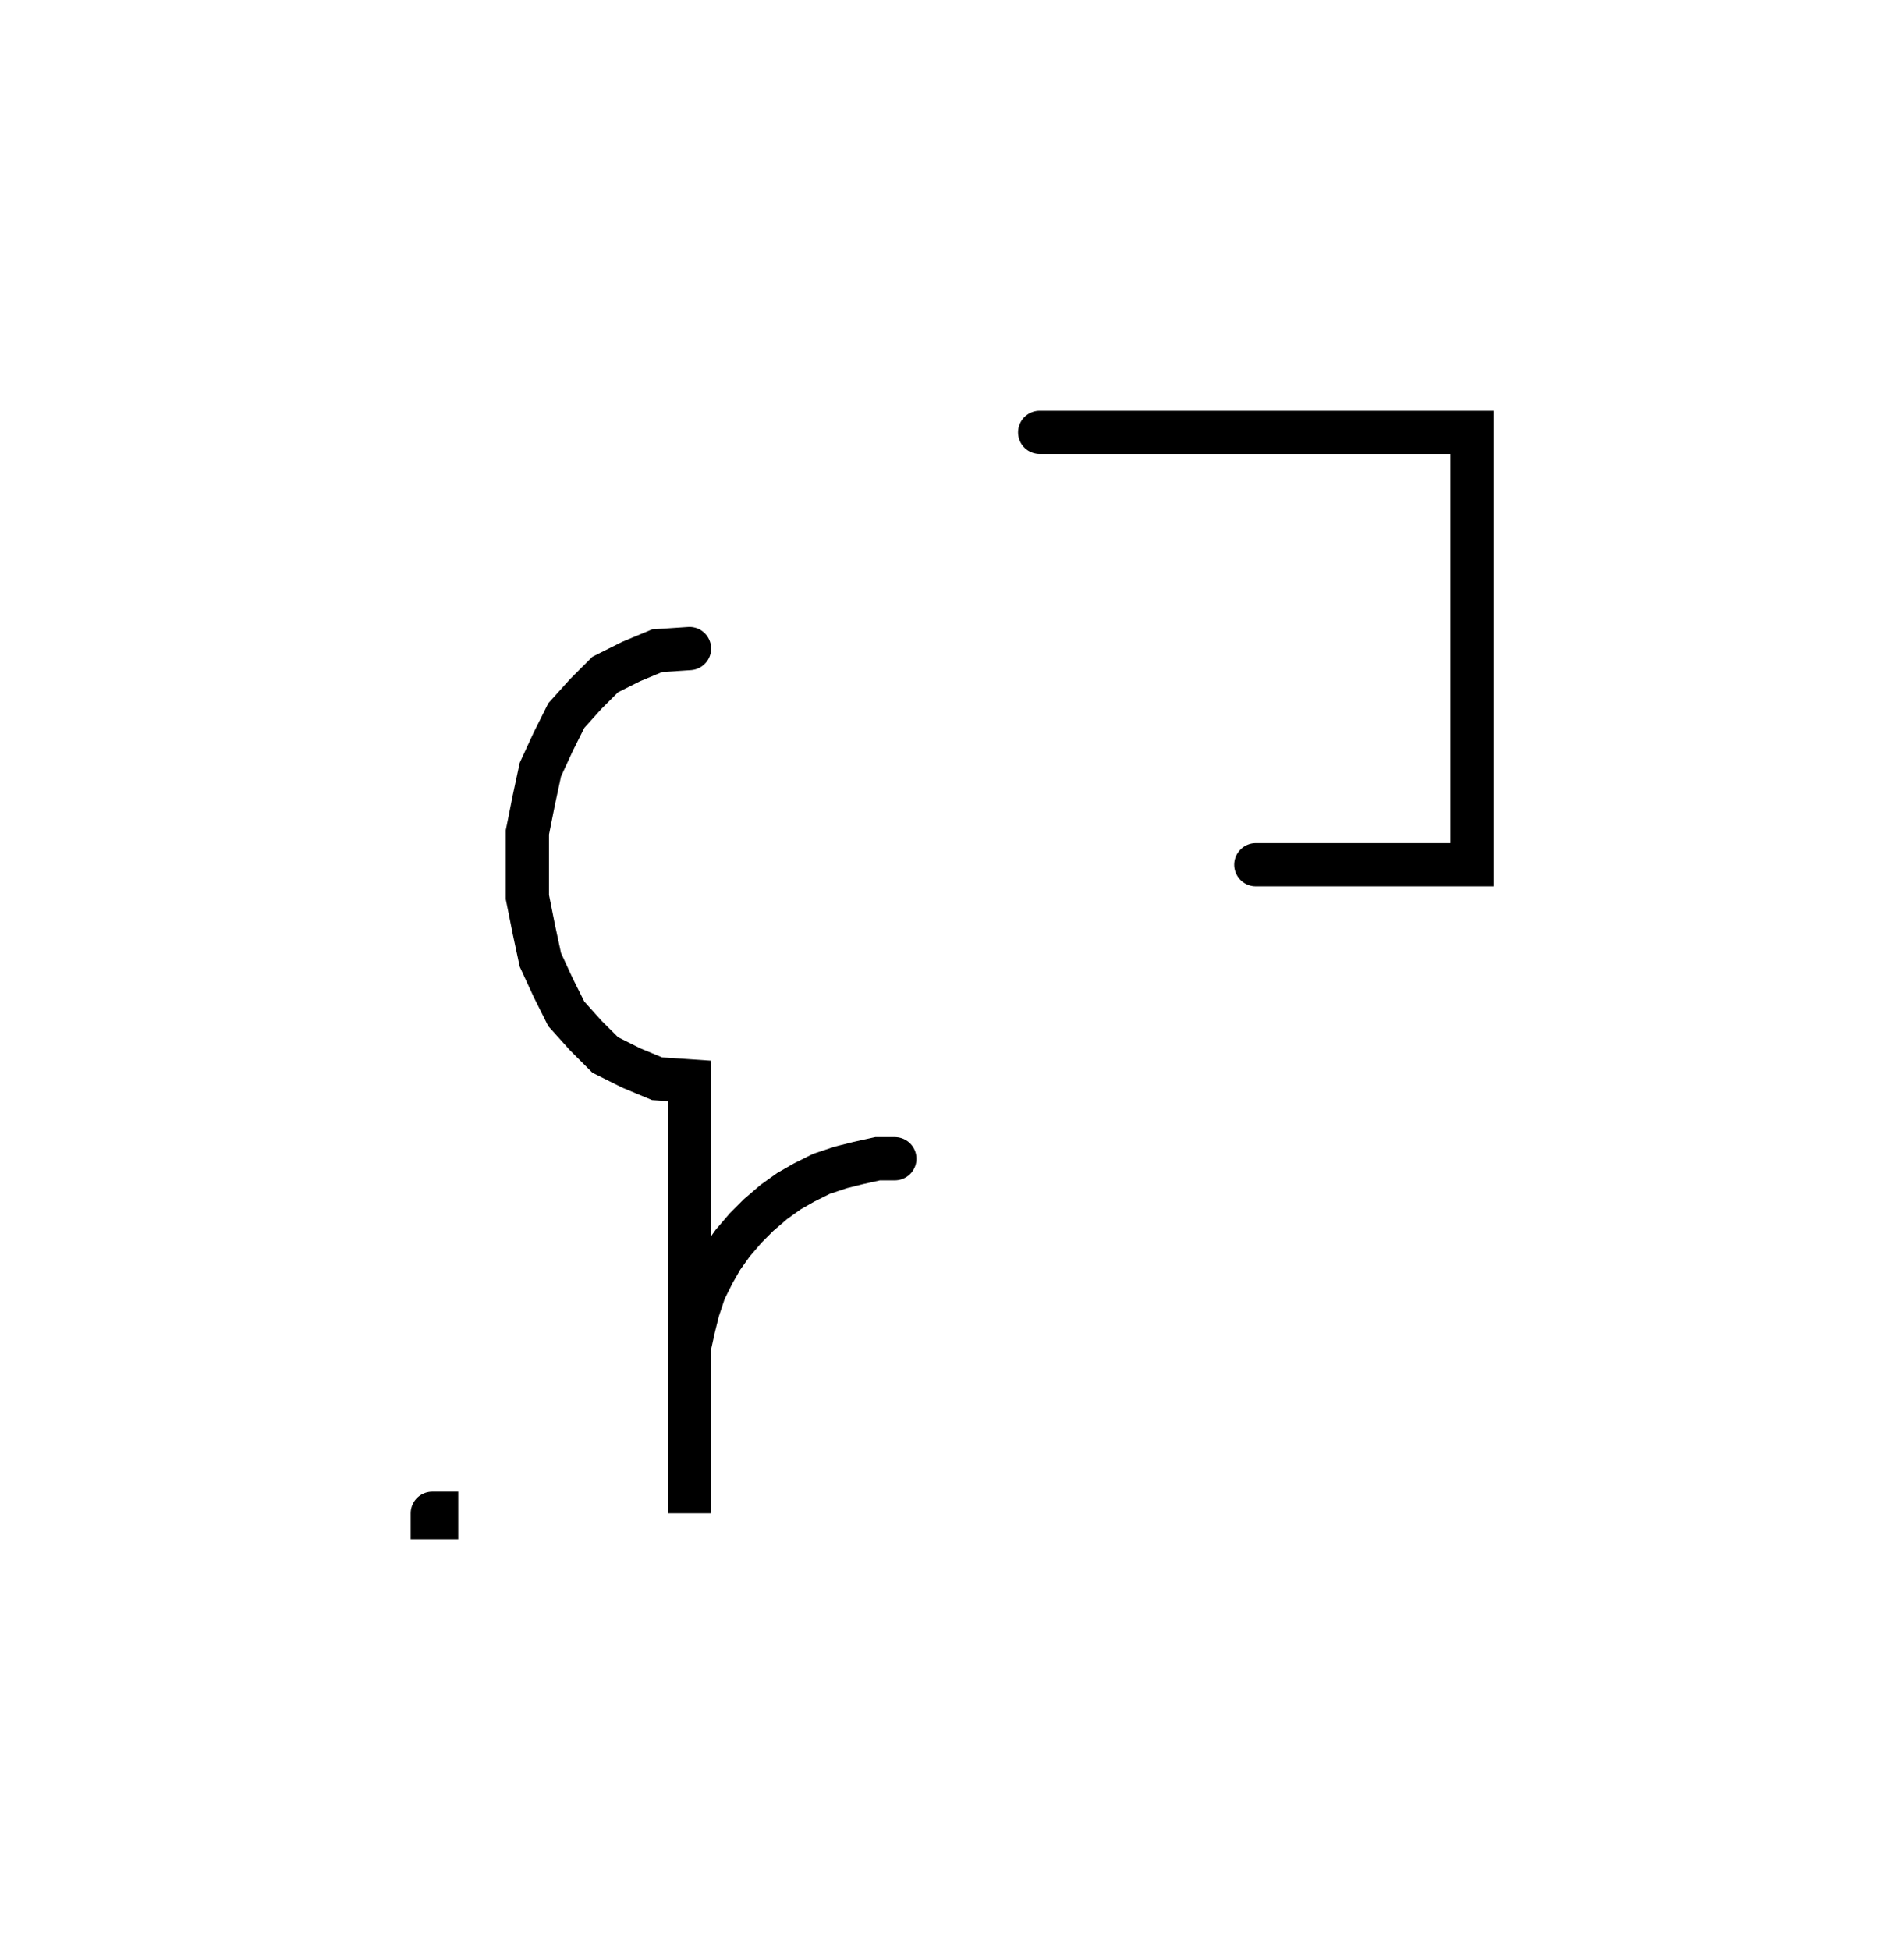 <svg xmlns="http://www.w3.org/2000/svg" width="88.088" height="90.2" style="fill:none; stroke-linecap:round;">
    <rect width="100%" height="100%" fill="#FFFFFF" />
<path stroke="#000000" stroke-width="2" d="M 90,50" />
<path stroke="#000000" stroke-width="2" d="M 20,70 20.2,70 20.2,70.2 20,70.2 20,70" />
<path stroke="#000000" stroke-width="2" d="M 26.9,70" />
<path stroke="#000000" stroke-width="2" d="M 31.9,30" />
<path stroke="#000000" stroke-width="2" d="M 31.9,30 30.4,30.1 29.2,30.6 28,31.2 27.1,32.1 26.2,33.1 25.6,34.3 25,35.6 24.7,37 24.4,38.5 24.4,40 24.4,41.5 24.7,43 25,44.4 25.6,45.7 26.2,46.9 27.1,47.9 28,48.8 29.2,49.4 30.4,49.9 31.9,50 31.9,70 31.9,64 31.9,63.1 31.9,62.3 32.1,61.4 32.3,60.6 32.6,59.7 33,58.9 33.4,58.2 33.9,57.5 34.5,56.8 35.1,56.2 35.8,55.6 36.5,55.1 37.2,54.7 38,54.3 38.9,54 39.7,53.8 40.6,53.6 41.4,53.6" />
<path stroke="#000000" stroke-width="2" d="M 48.1,70" />
<path stroke="#000000" stroke-width="2" d="M 48.1,20 68.1,20 68.1,40 58.1,40" />
</svg>